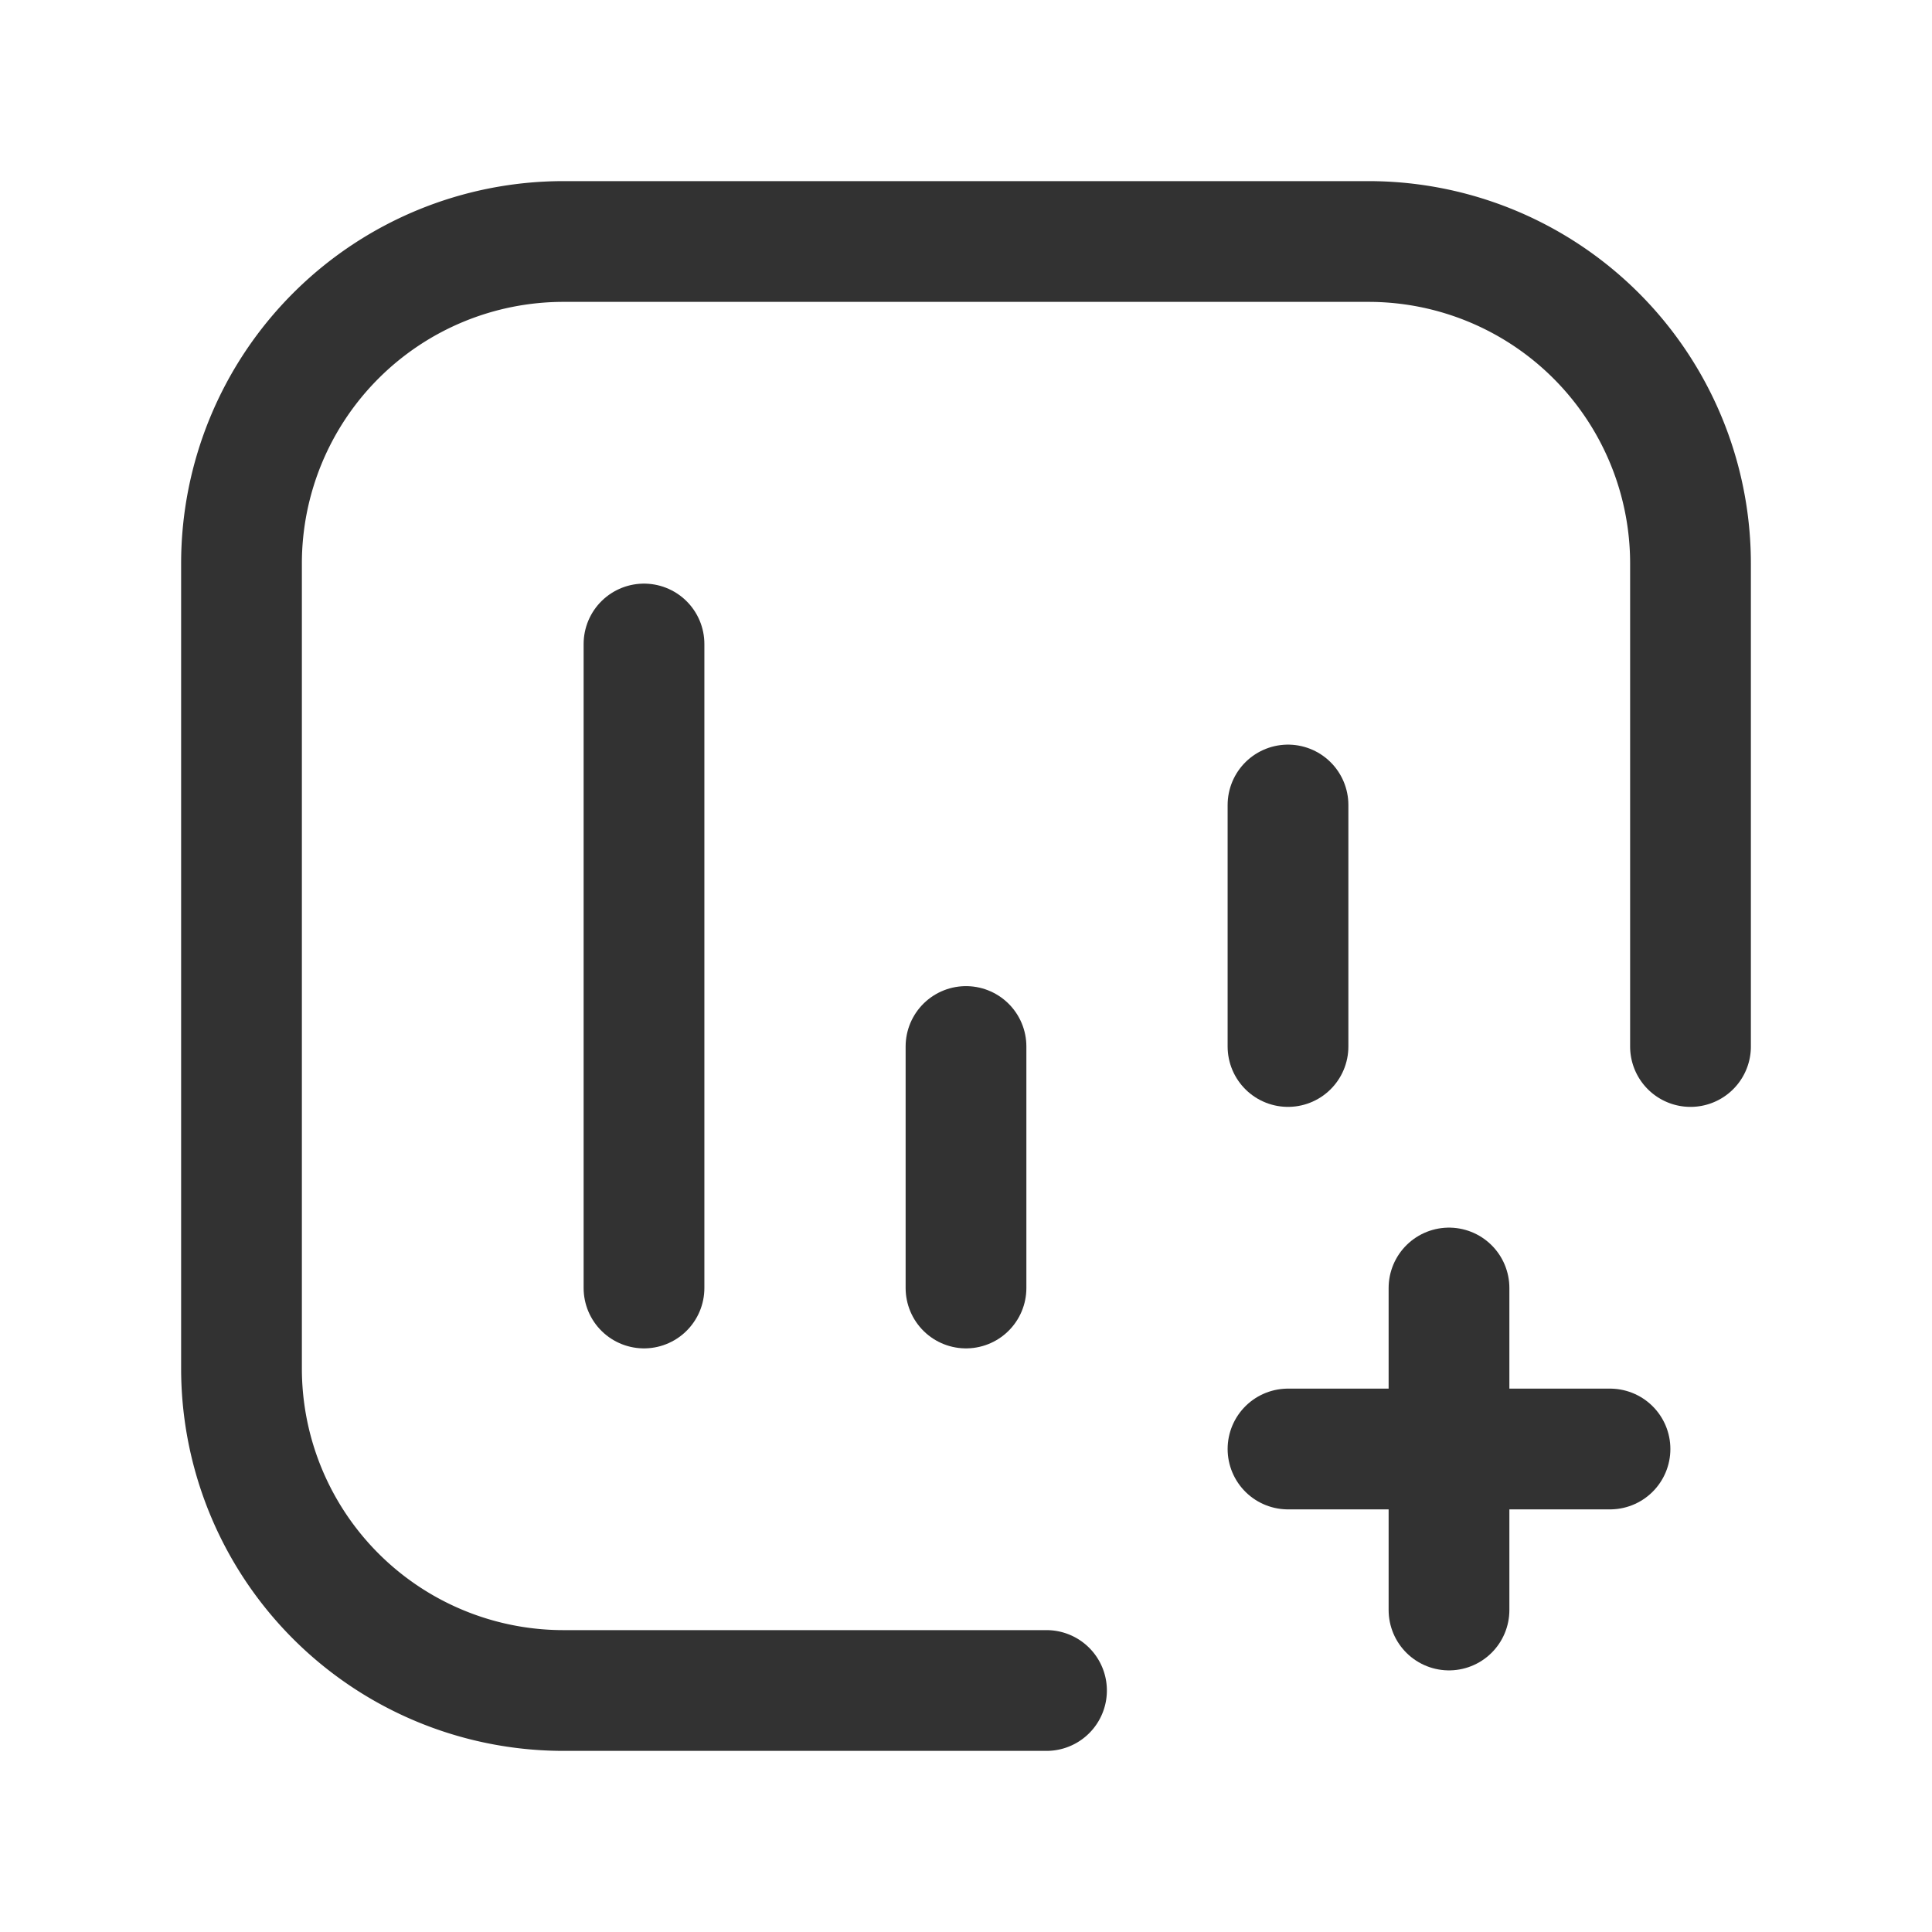 <svg id="Layer_3" data-name="Layer 3" xmlns="http://www.w3.org/2000/svg" viewBox="0 0 24 24"><path d="M21,13V7a4,4,0,0,0-4-4H7A4,4,0,0,0,3,7V17a4,4,0,0,0,4,4h6" fill="none" stroke="#323232" stroke-linecap="round" stroke-linejoin="round" stroke-width="1.5"/><path d="M16,18h4" fill="none" stroke="#323232" stroke-linecap="round" stroke-linejoin="round" stroke-width="1.5"/><path d="M18,16v4" fill="none" stroke="#323232" stroke-linecap="round" stroke-linejoin="round" stroke-width="1.5"/><line x1="12" y1="13" x2="12" y2="16" fill="none" stroke="#323232" stroke-linecap="round" stroke-linejoin="round" stroke-width="1.5"/><line x1="8" y1="8" x2="8" y2="16" fill="none" stroke="#323232" stroke-linecap="round" stroke-linejoin="round" stroke-width="1.5"/><line x1="16" y1="10" x2="16" y2="13" fill="none" stroke="#323232" stroke-linecap="round" stroke-linejoin="round" stroke-width="1.5"/><rect width="24" height="24" fill="none"/></svg>